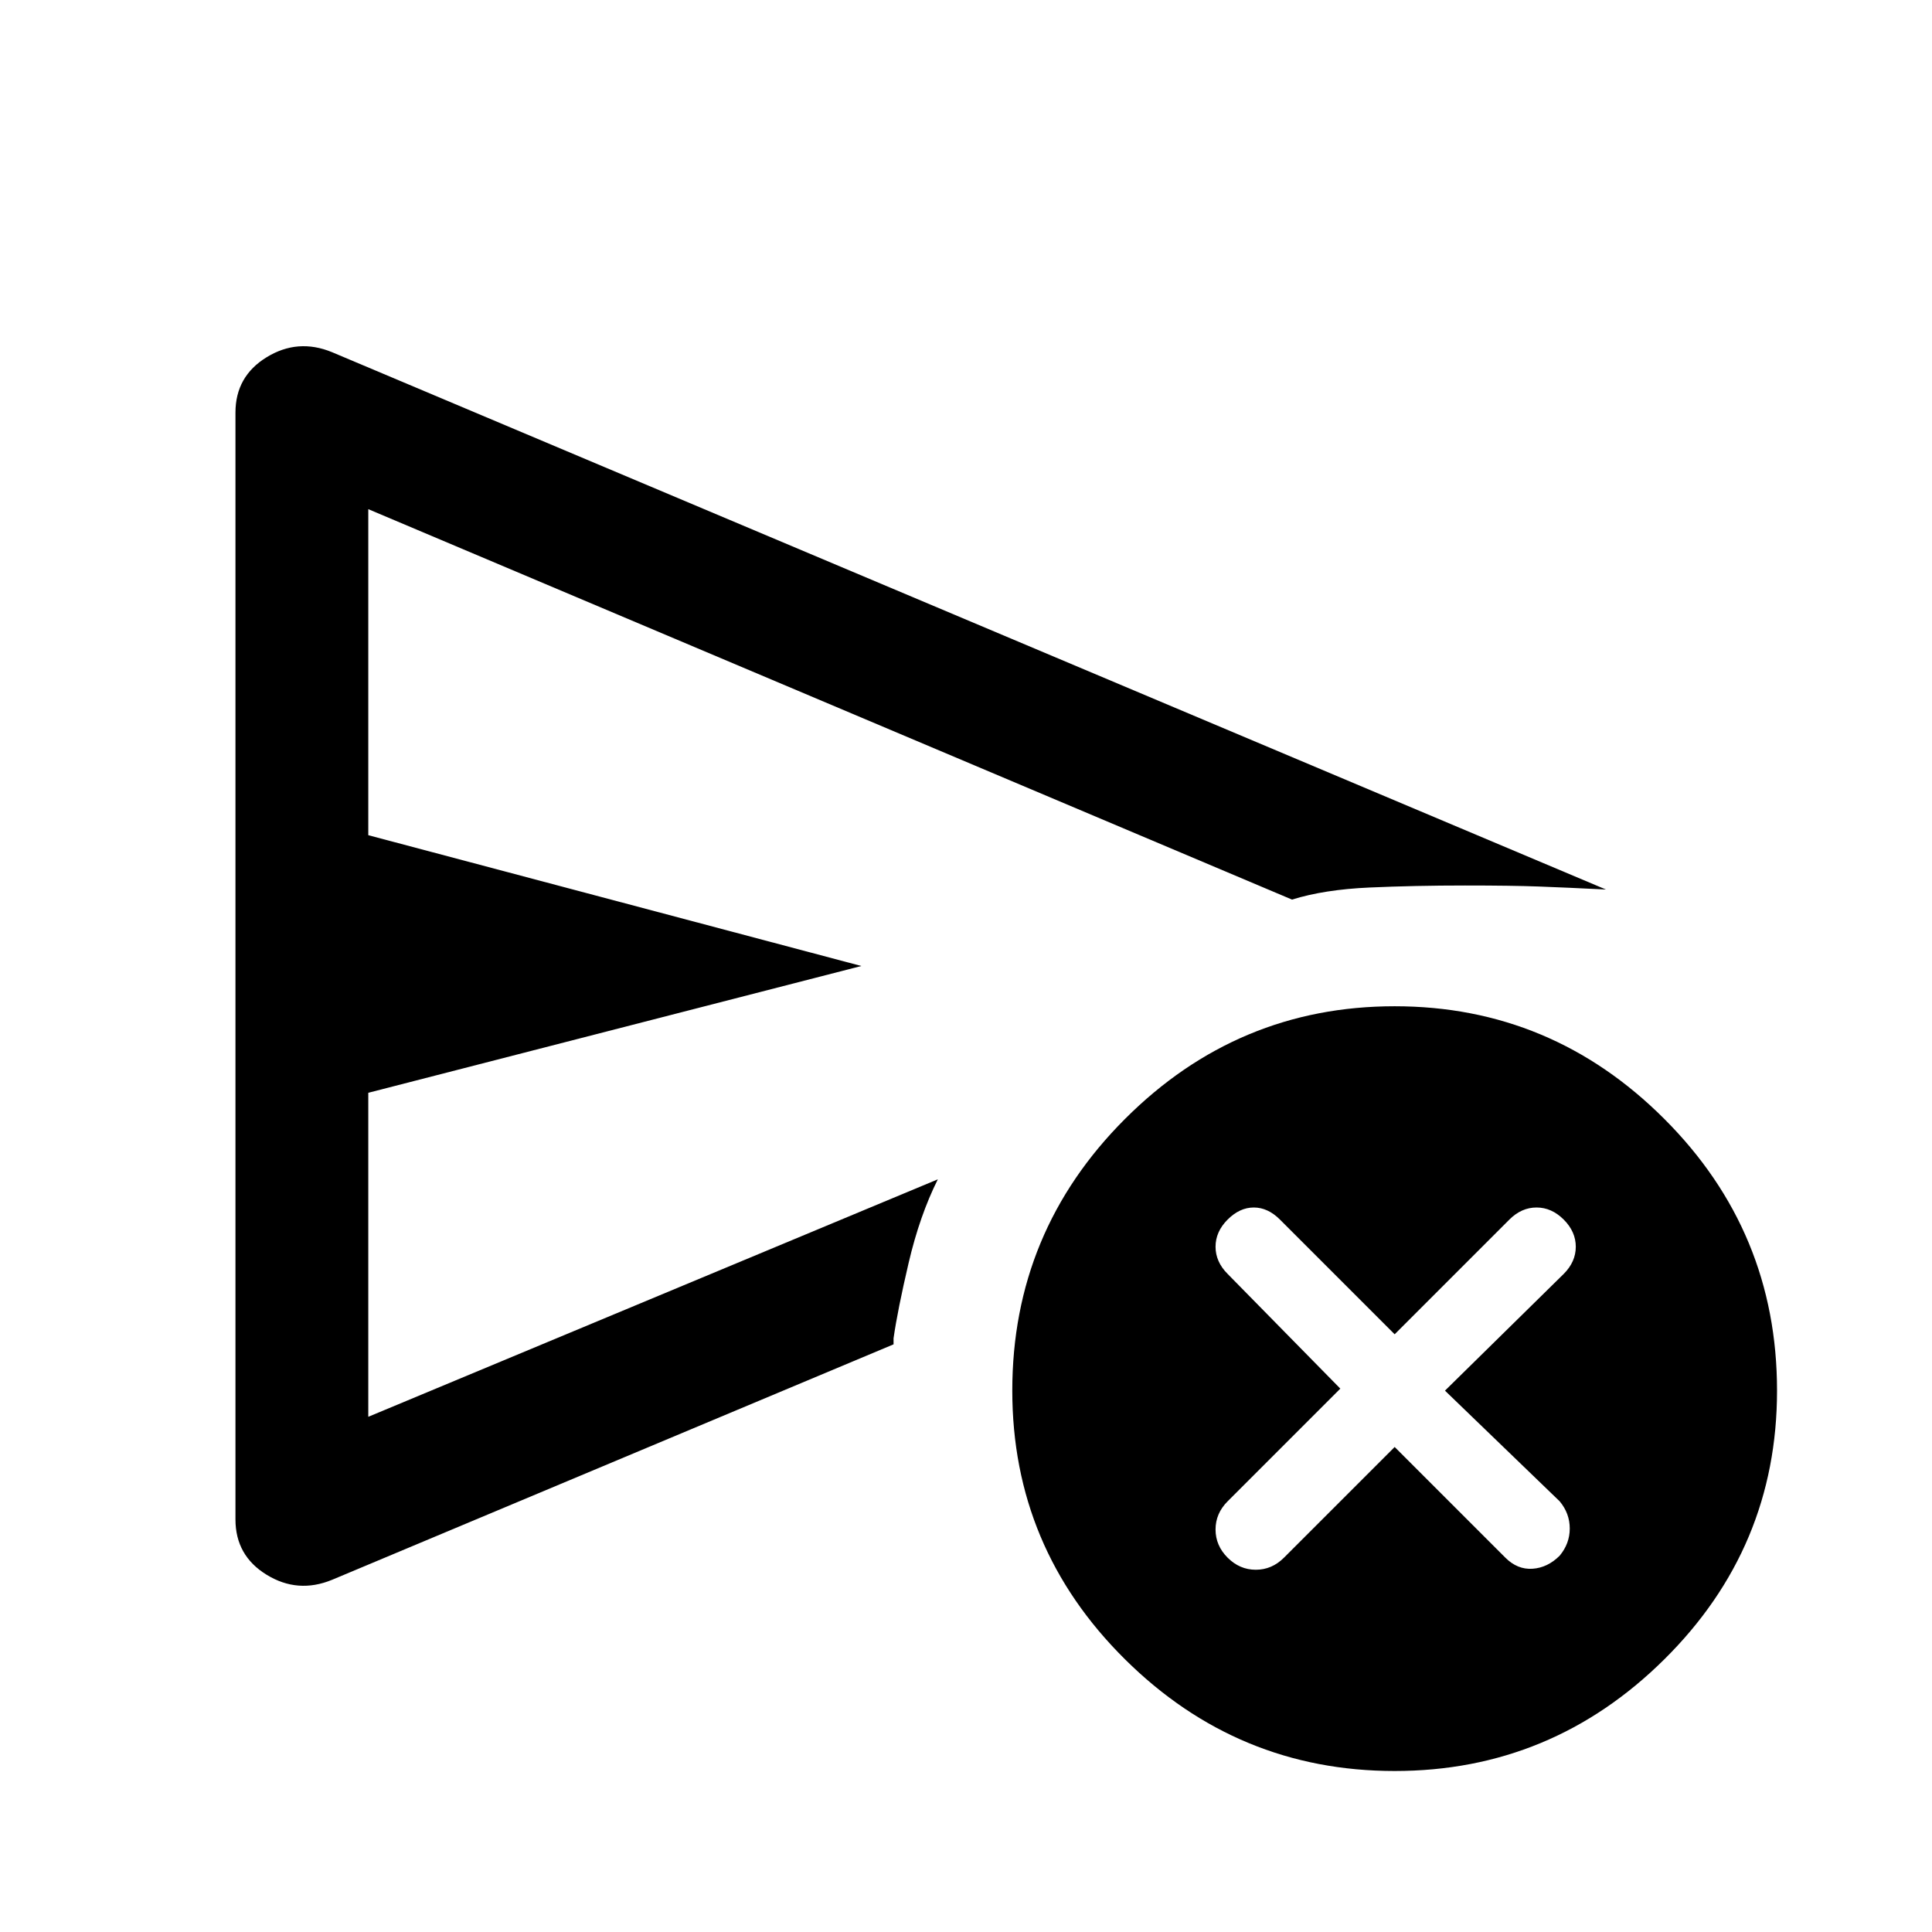 <svg xmlns="http://www.w3.org/2000/svg" width="48" height="48"><path d="m34.65 35.95 2.75 2.75q.3.3.675.275.375-.025.675-.325.25-.3.25-.675 0-.375-.25-.675l-2.85-2.75 2.95-2.9q.3-.3.3-.675 0-.375-.3-.675-.3-.3-.675-.3-.375 0-.675.3l-2.85 2.85-2.85-2.85q-.3-.3-.65-.3-.35 0-.65.3-.3.3-.3.675 0 .375.3.675l2.8 2.85-2.8 2.8q-.3.3-.3.7 0 .4.3.7.3.3.7.3.4 0 .7-.3zm-28.8 1.8q0 .9.775 1.375t1.625.125L22.2 33.4v-.15q.1-.7.375-1.875T23.3 29.3L9.15 35.2v-8.05L21.4 24 9.15 20.75v-8.1l22.95 9.7q.8-.25 1.925-.3Q35.15 22 36.4 22q1.15 0 1.825.025t1.675.075L8.25 8.75q-.85-.35-1.625.125T5.85 10.25zM34.65 44q-3.9 0-6.7-2.775-2.8-2.775-2.8-6.675 0-3.95 2.8-6.75t6.7-2.8q3.9 0 6.7 2.8 2.8 2.8 2.8 6.75 0 3.9-2.8 6.675T34.65 44zM9.15 29.3v5.9-22.55V29.3z"/></svg>